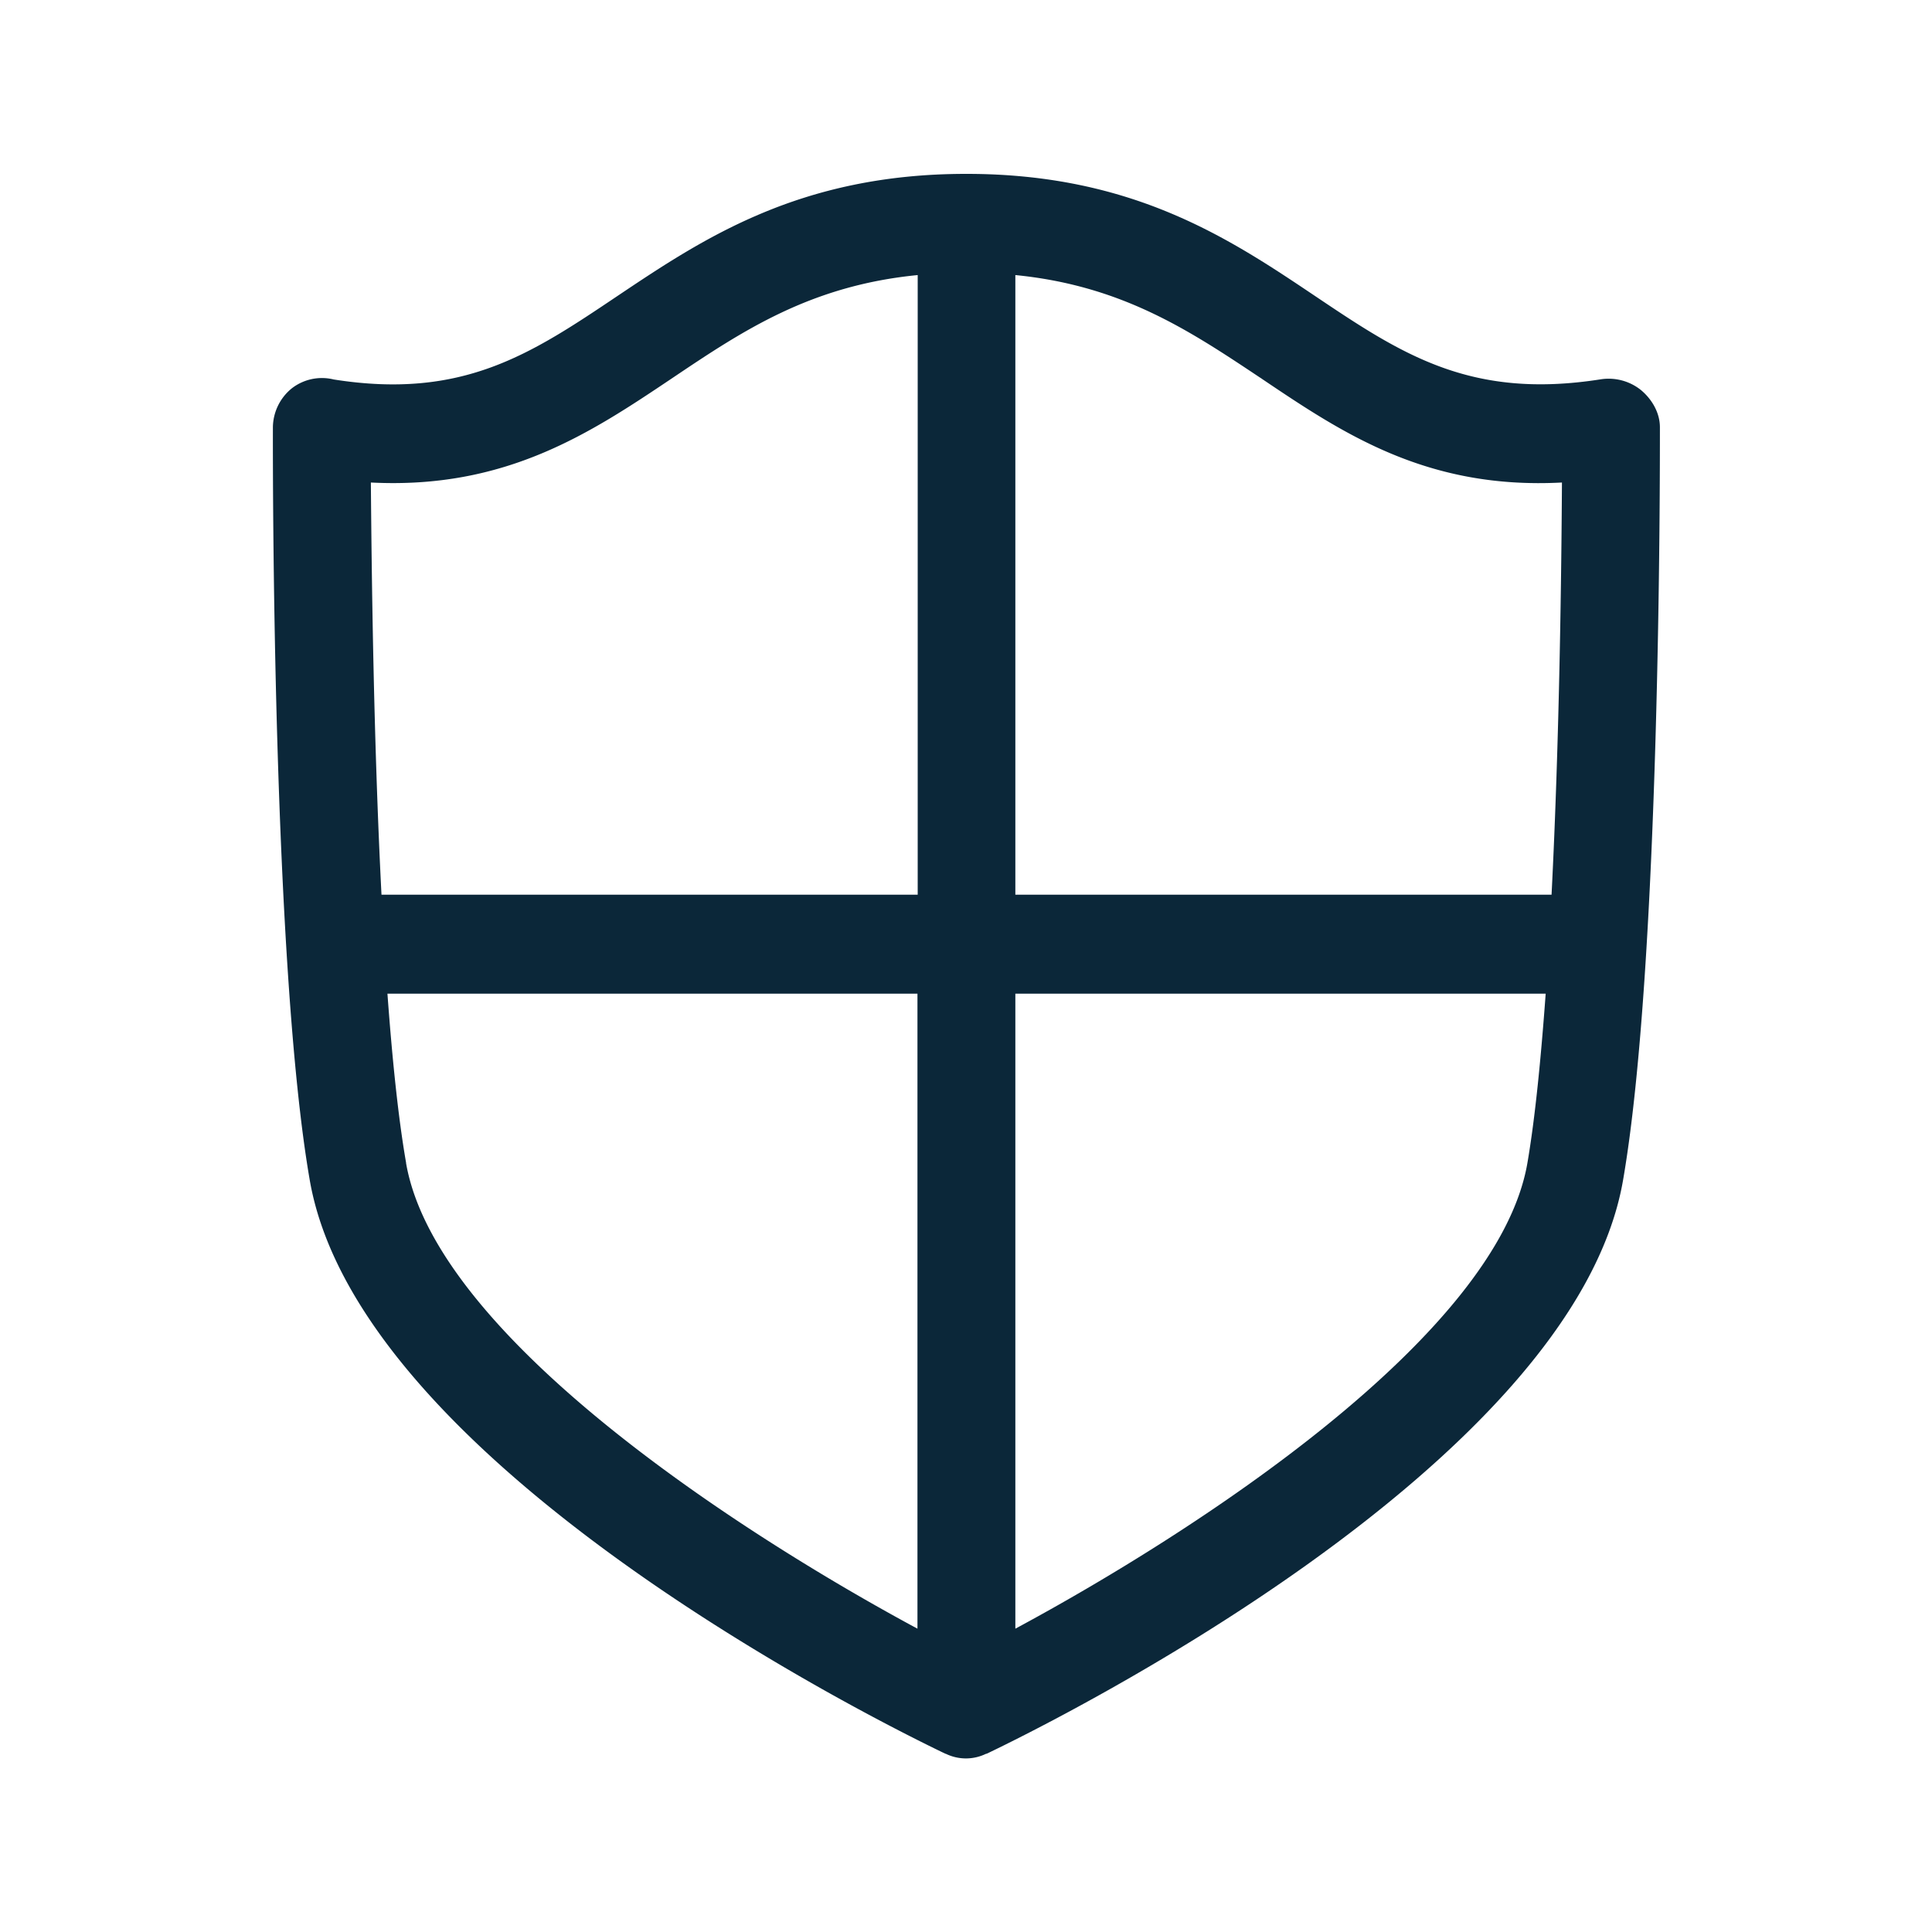 <svg xmlns="http://www.w3.org/2000/svg" width="24" height="24" fill="none"><path fill="#0B2739" d="M20.39 4.85c.134.114.23.28.23.458v.028c0 .524.006 6.642-.457 9.32-.61 3.552-7.16 6.773-7.905 7.129l-.005.001-.006.001a.57.57 0 0 1-.496 0l-.008-.002c-.745-.356-7.286-3.577-7.896-7.13-.463-2.677-.458-8.798-.457-9.322v-.027a.632.632 0 0 1 .235-.482.611.611 0 0 1 .521-.11c1.603.253 2.451-.316 3.527-1.039C8.734 2.964 9.936 2.16 12 2.16h.008c2.064 0 3.266.804 4.325 1.515 1.076.723 1.93 1.292 3.552 1.037a.642.642 0 0 1 .504.137ZM11.4 3.417c-1.336.131-2.174.692-3.053 1.283-1.011.678-2.062 1.38-3.74 1.294.009 1.053.031 3.154.132 5.12h6.661V3.418Zm-6.356 11.03c.373 2.16 4.152 4.6 6.353 5.785v-7.888H4.813c.059.807.134 1.543.232 2.103Zm7.569 5.785c2.204-1.185 5.989-3.625 6.361-5.785.096-.56.168-1.296.227-2.103h-6.588v7.888Zm6.79-14.238c-1.679.089-2.72-.61-3.723-1.285l-.014-.01-.016-.01c-.876-.584-1.712-1.141-3.037-1.272v7.697h6.661c.1-1.966.123-4.067.129-5.12Z"/></svg>